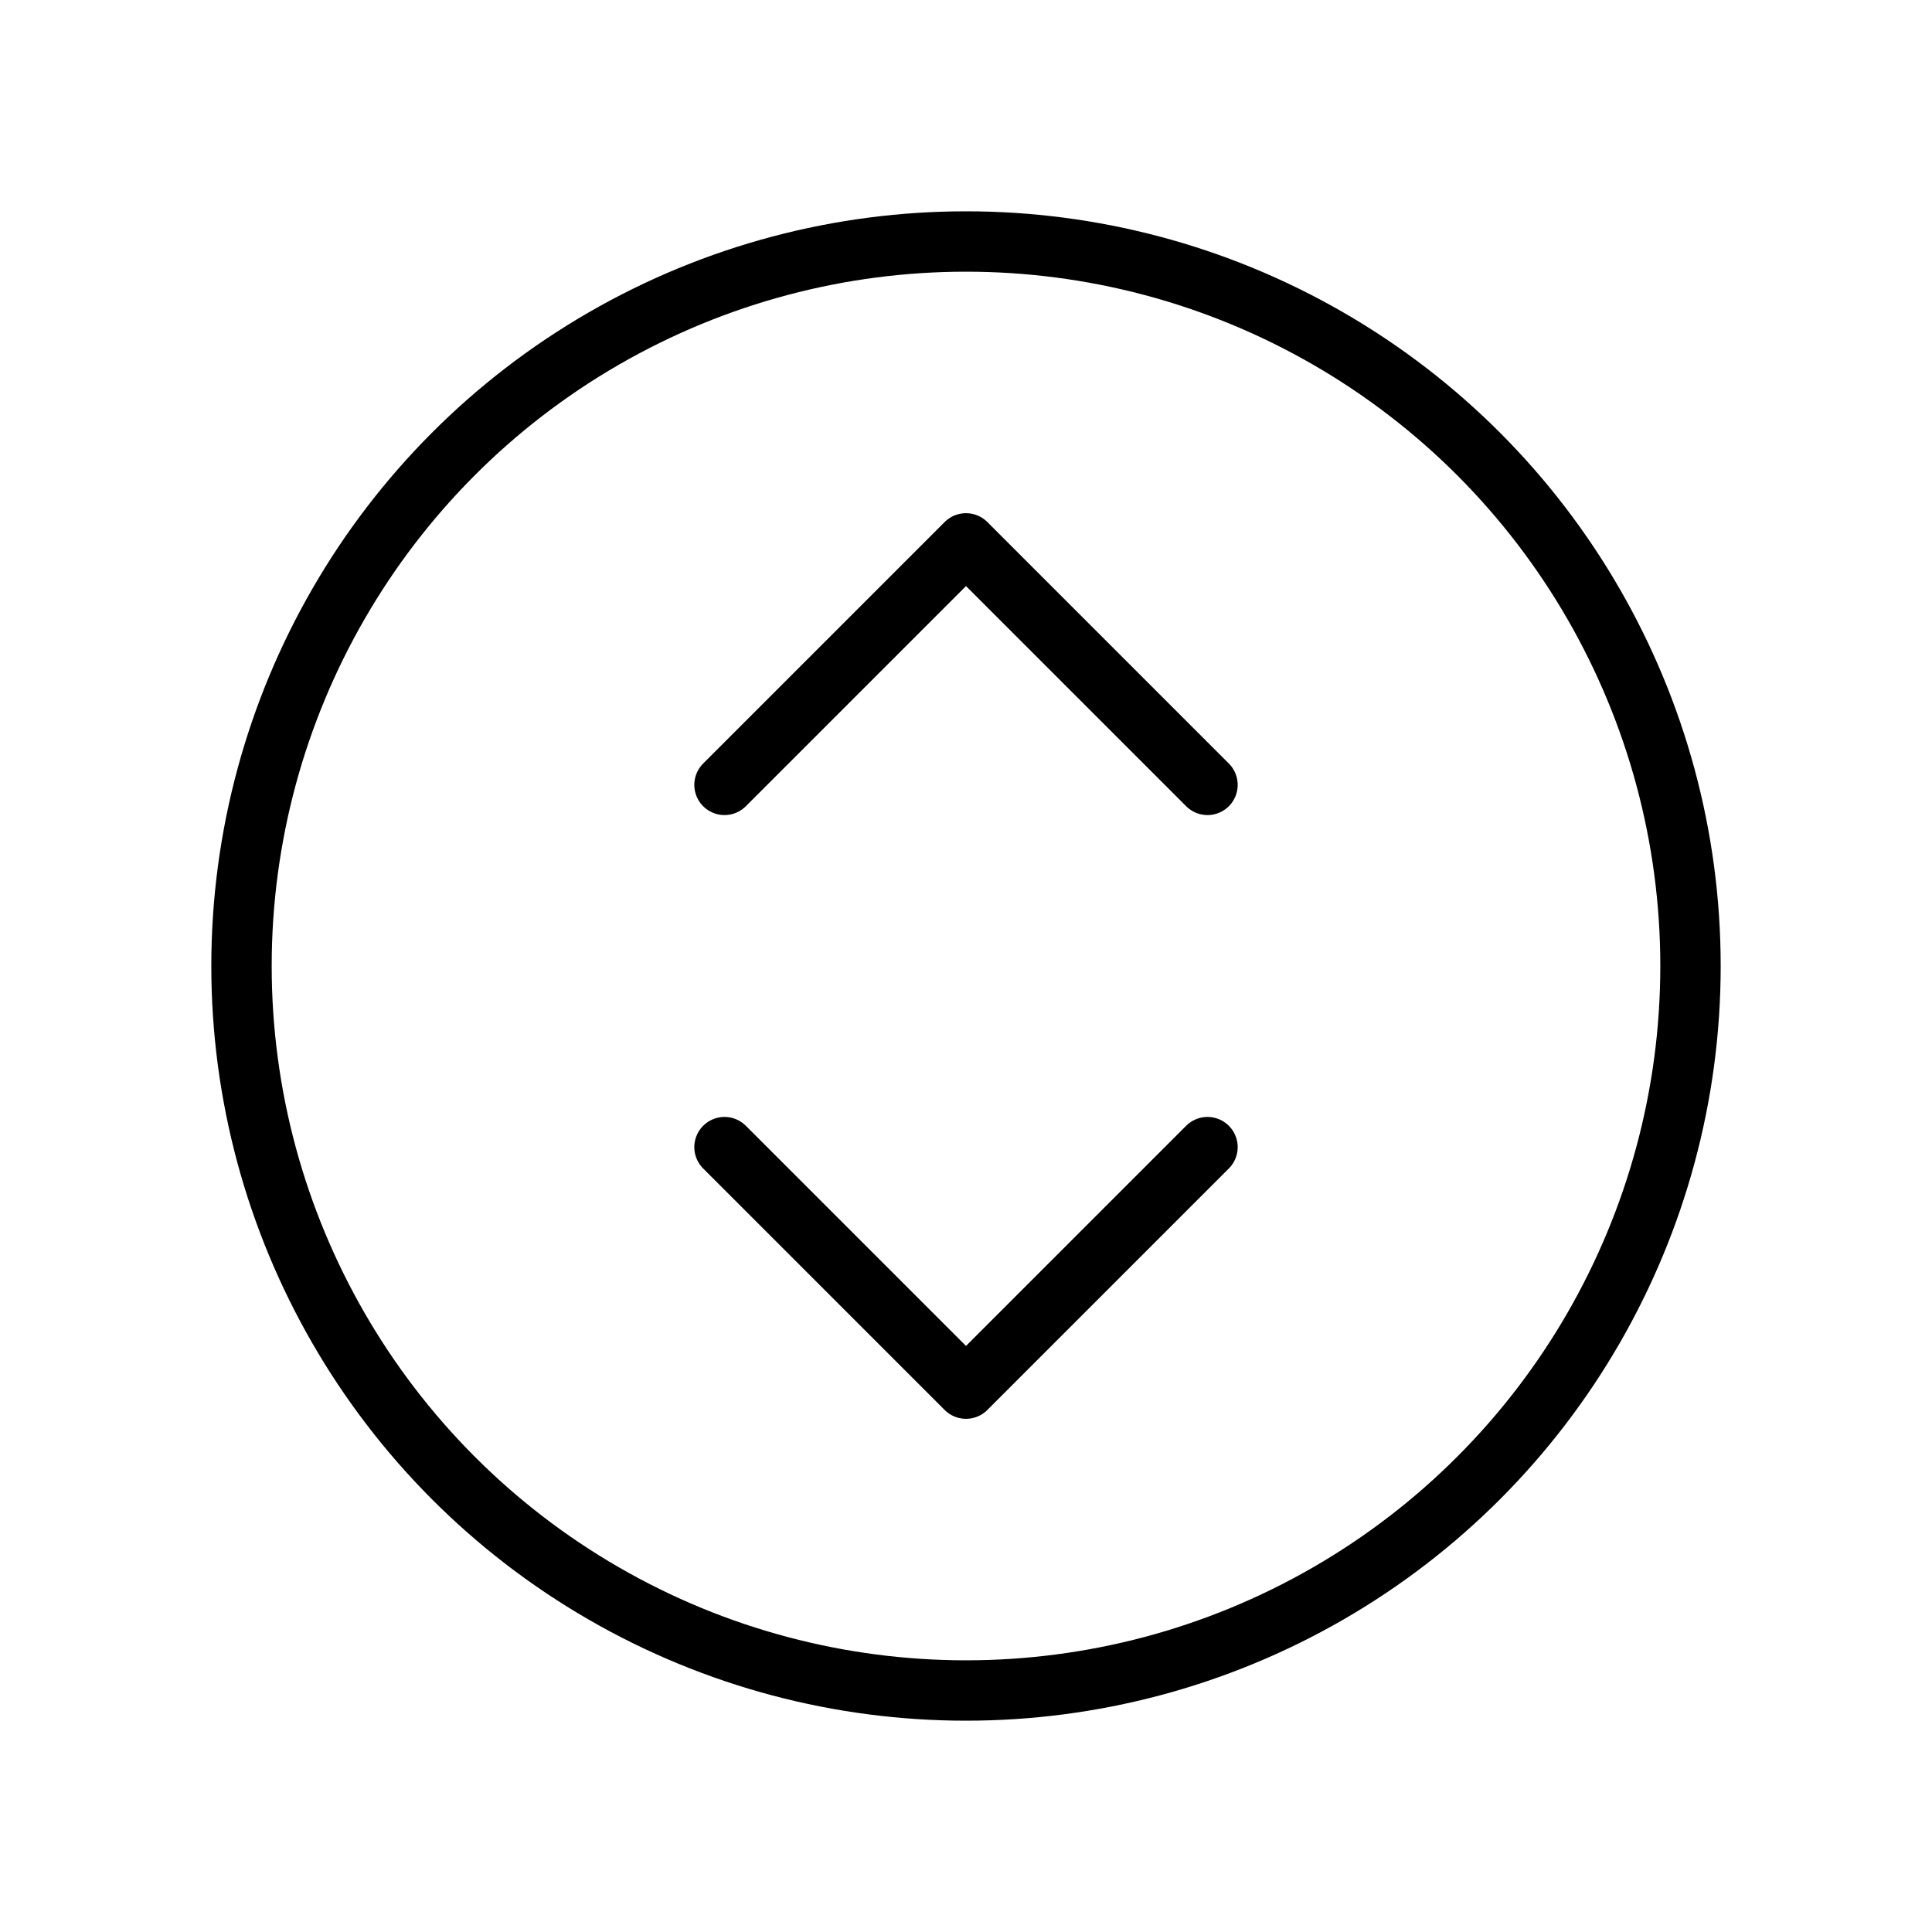 <svg xmlns="http://www.w3.org/2000/svg" viewBox="0 0 256 256" width="256" height="256"><rect width="256" height="256" fill="none"/><circle cx="128" cy="128" r="96" fill="none" stroke="currentColor" stroke-linecap="round" stroke-linejoin="round" stroke-width="8"/><polyline points="96 104 128 72 160 104" fill="none" stroke="currentColor" stroke-linecap="round" stroke-linejoin="round" stroke-width="8"/><polyline points="160 152 128 184 96 152" fill="none" stroke="currentColor" stroke-linecap="round" stroke-linejoin="round" stroke-width="8"/></svg>